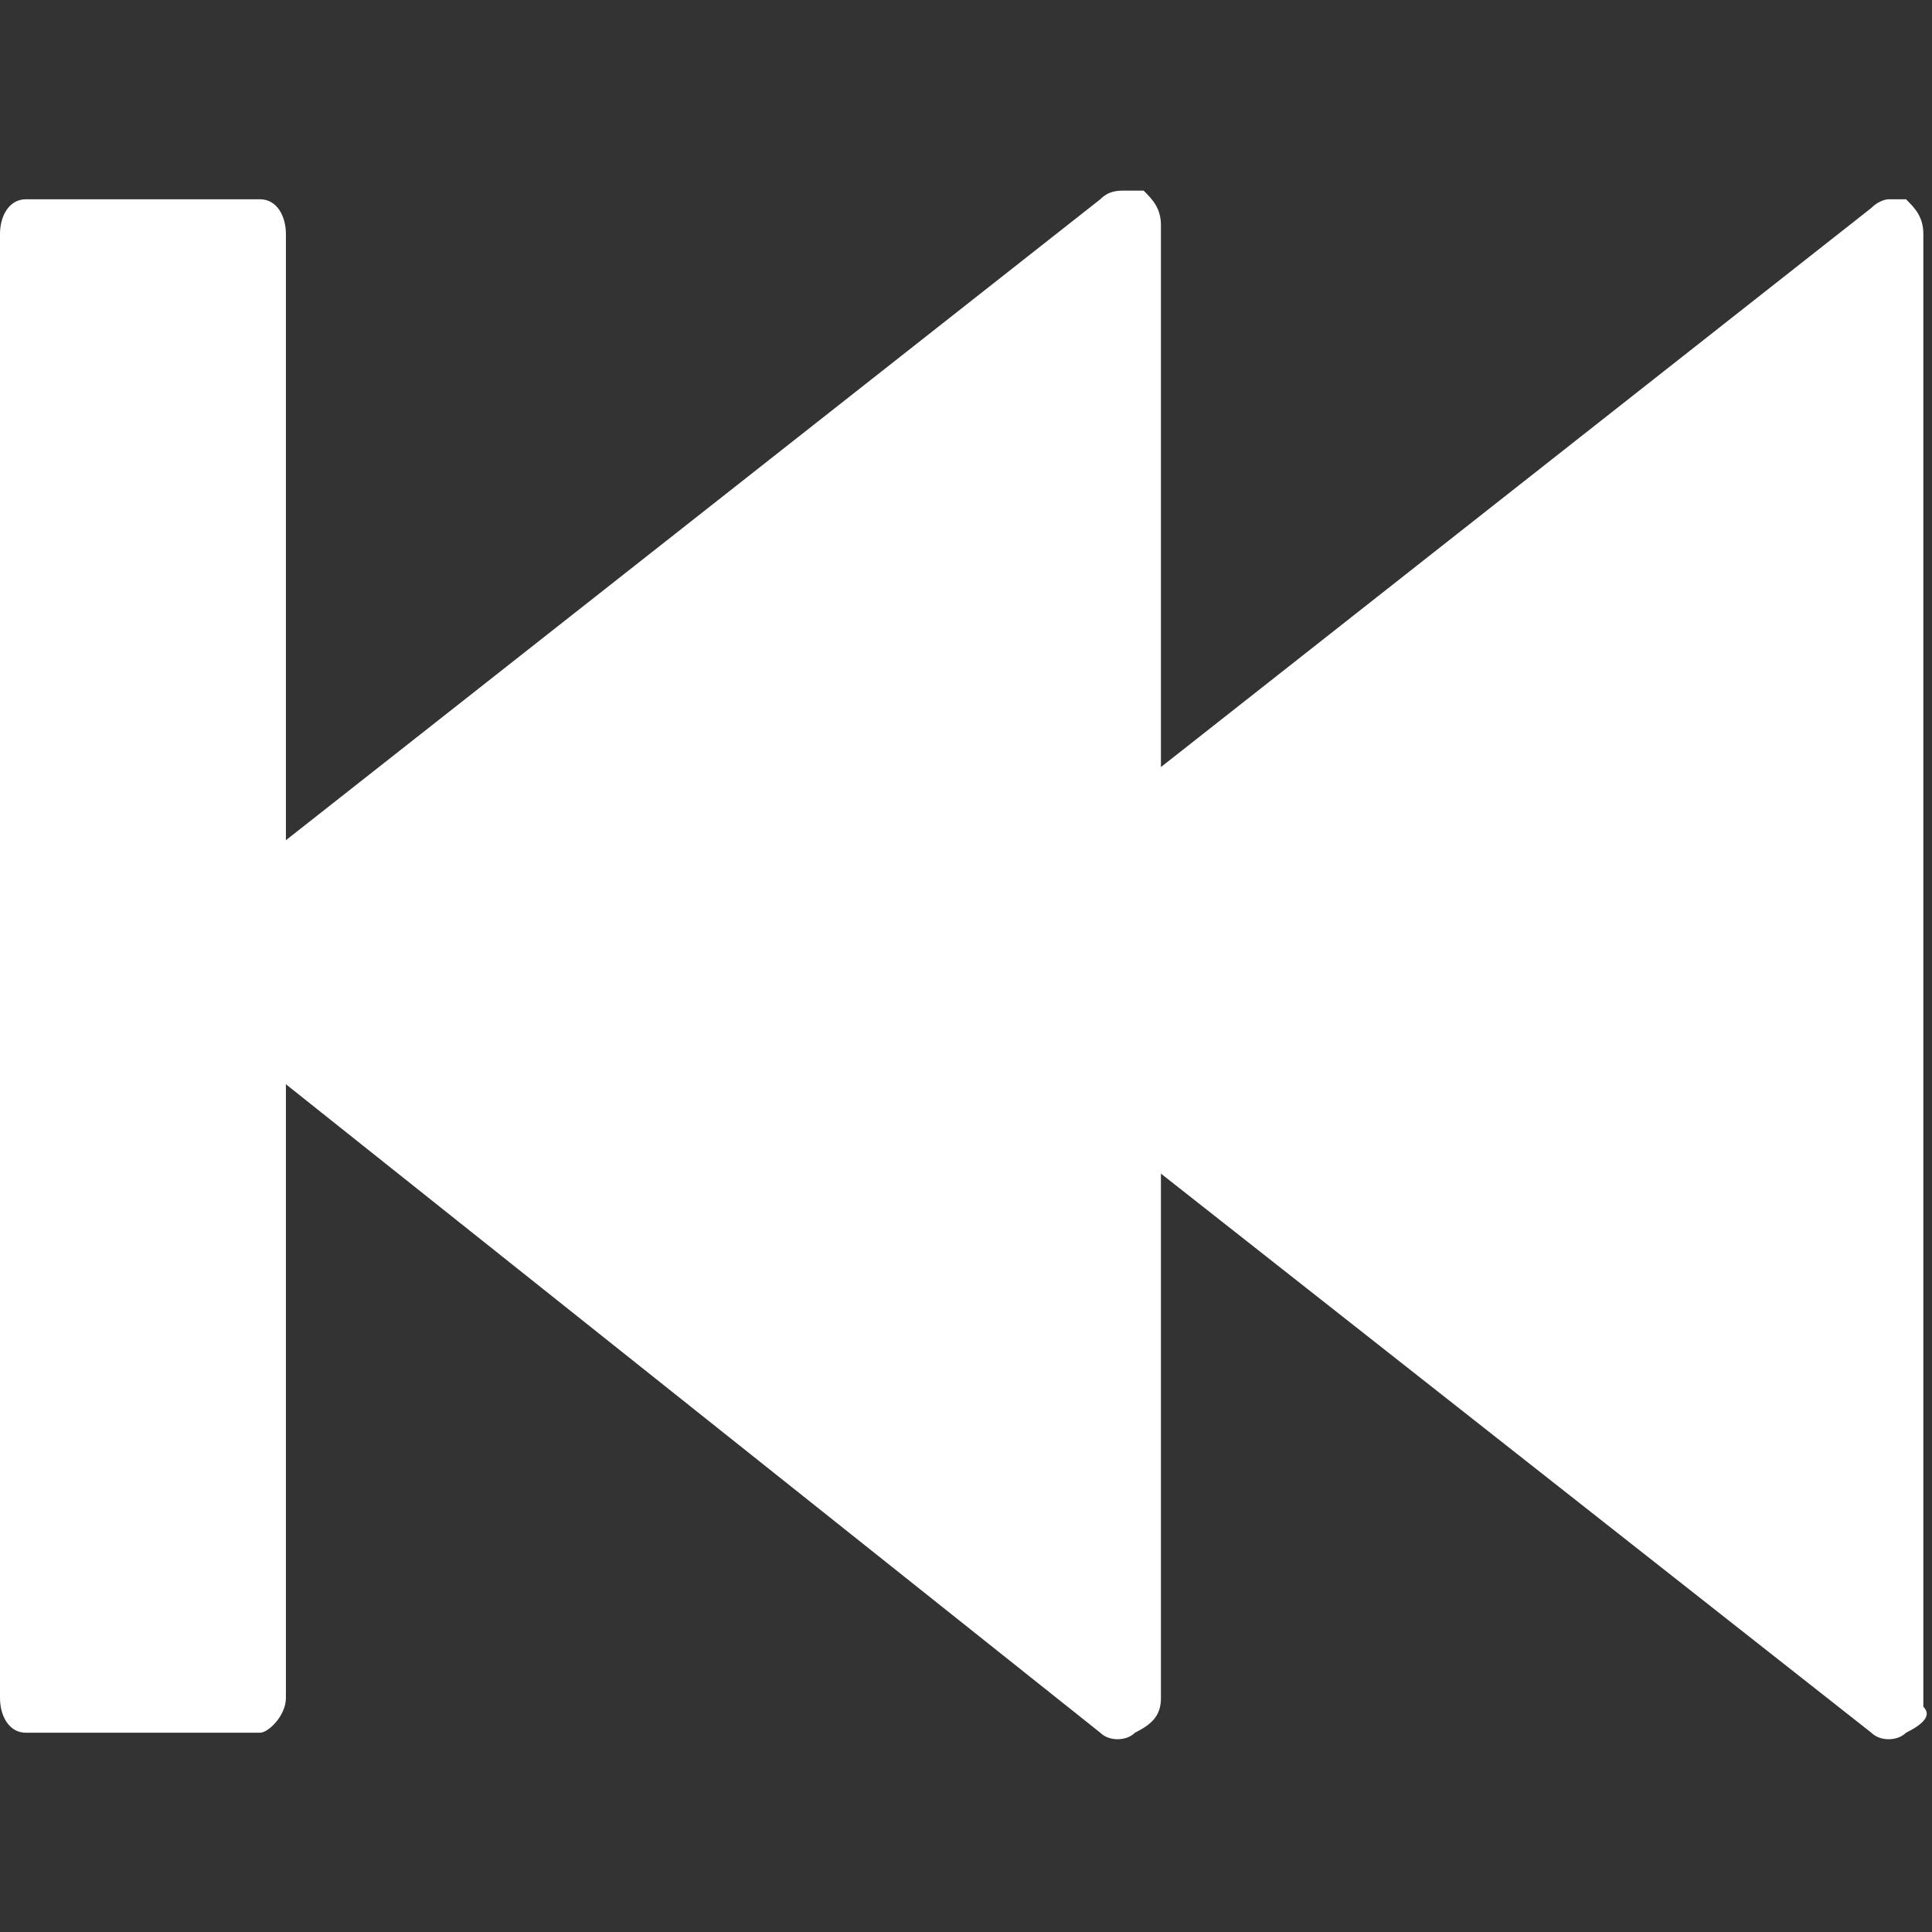 <?xml version="1.0" encoding="utf-8"?>
<!-- Generator: Adobe Illustrator 23.0.3, SVG Export Plug-In . SVG Version: 6.00 Build 0)  -->
<svg version="1.1" id="Capa_1" xmlns="http://www.w3.org/2000/svg" xmlns:xlink="http://www.w3.org/1999/xlink" x="0px" y="0px"
	 viewBox="0 0 22.3 22.3" style="enable-background:new 0 0 22.3 22.3;" xml:space="preserve">
<rect x="0" y="0" width="22.3" height="22.3" fill="#333333" stroke="none"/>
<style type="text/css">
	.st0{fill:#FFFFFF;}
</style>
<g>
	<g id="c95_rewind">
		<path class="st0" d="M13.1,20c-0.1,0.1-0.3,0.1-0.4,0L1.9,11.4c-0.1-0.1-0.2-0.2-0.2-0.3c0-0.1,0.1-0.2,0.2-0.3l10.8-8.5
			c0.1-0.1,0.2-0.1,0.3-0.1l0.2,0c0.1,0.1,0.2,0.2,0.2,0.4v17C13.4,19.8,13.3,19.9,13.1,20z"/>
		<path class="st0" d="M22,20c-0.1,0.1-0.3,0.1-0.4,0l-10.8-8.5c-0.1-0.1-0.2-0.2-0.2-0.3c0-0.1,0.1-0.2,0.2-0.3l10.8-8.5
			c0.1-0.1,0.2-0.1,0.2-0.1l0.2,0c0.1,0.1,0.2,0.2,0.2,0.4v17C22.3,19.8,22.2,19.9,22,20z"/>
		<path class="st0" d="M3,20H0.3C0.1,20,0,19.8,0,19.6L0,2.7c0-0.2,0.1-0.4,0.3-0.4H3c0.2,0,0.3,0.2,0.3,0.4v16.9
			C3.3,19.8,3.1,20,3,20z"/>
	</g>
</g>
</svg>
